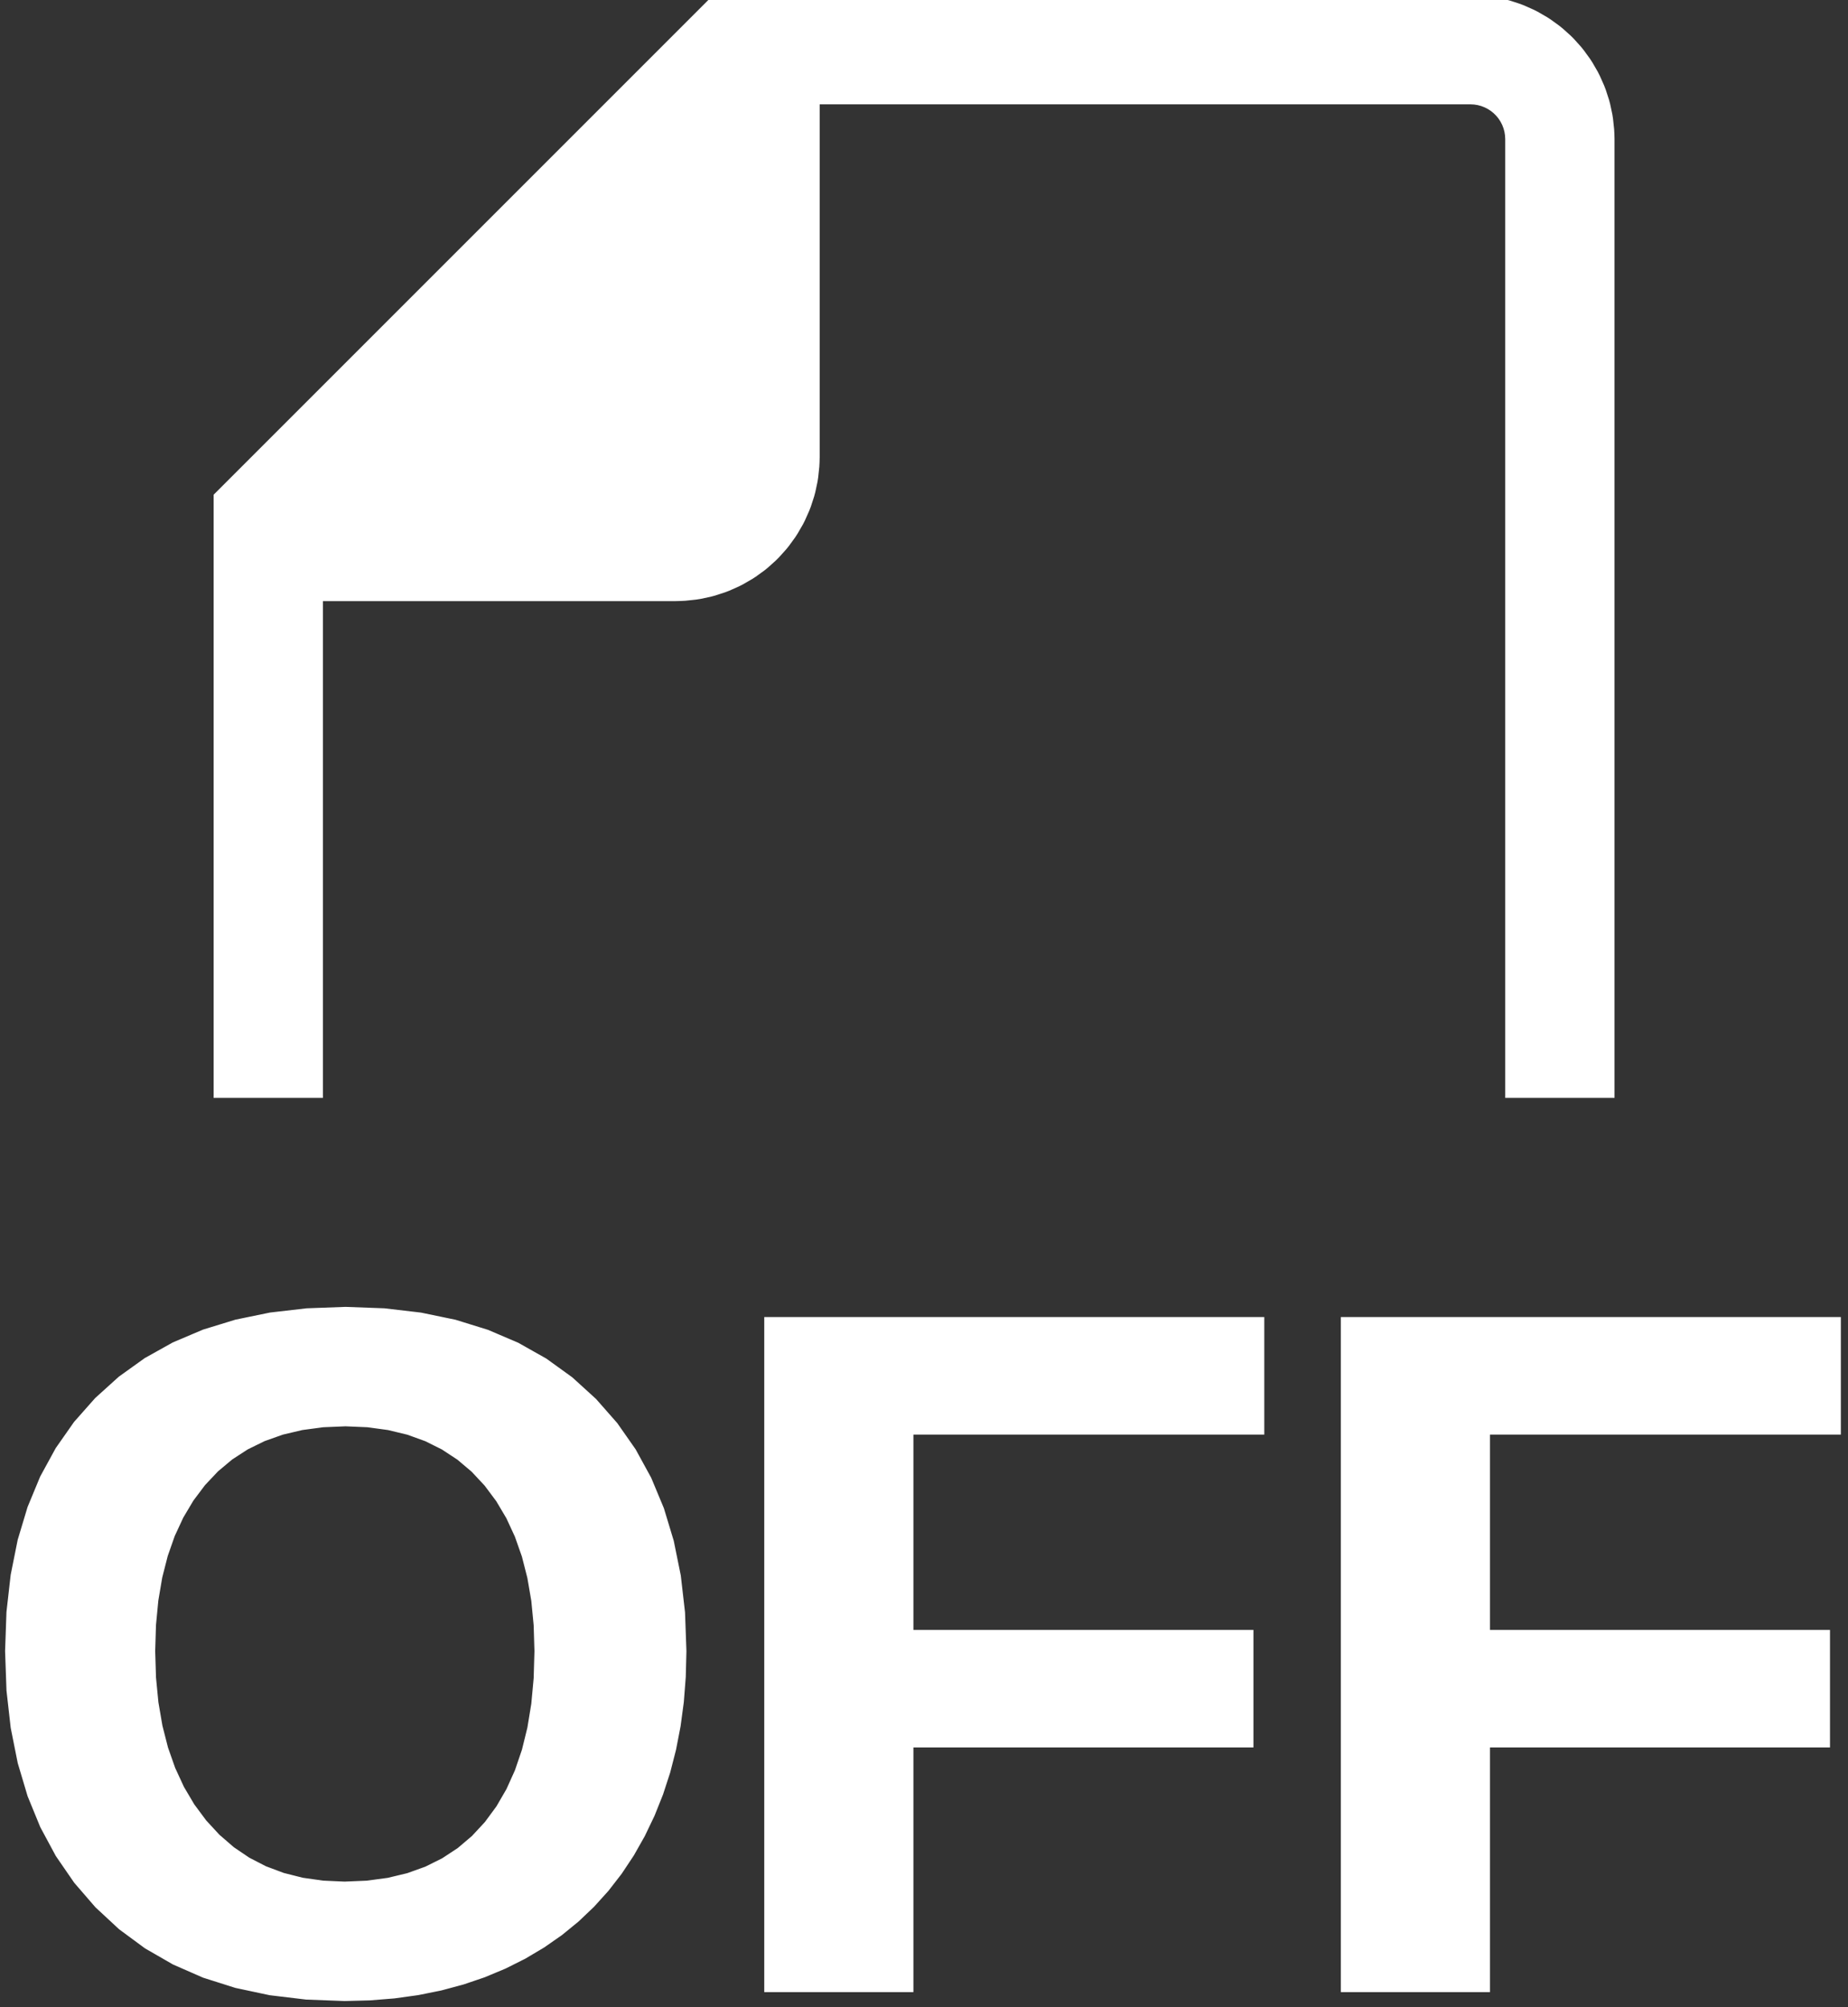 <?xml version="1.0" standalone="no"?>
<!DOCTYPE svg PUBLIC "-//W3C//DTD SVG 1.1//EN" "http://www.w3.org/Graphics/SVG/1.1/DTD/svg11.dtd">
<svg width="93" height="101" viewBox="-11 -100 93 101" xmlns="http://www.w3.org/2000/svg" version="1.1">
<rect x="-11" y="-100" width="93" height="101" fill="#333333" stroke="none"/>
<title>OpenSCAD Model</title>
<path d="
M 5,-70 L 23,-70 L 23.262,-70.007 L 23.471,-70.018 L 23.991,-70.073 L 24.198,-70.105
 L 24.71,-70.214 L 24.912,-70.268 L 25.41,-70.43 L 25.605,-70.505 L 26.083,-70.718 L 26.27,-70.813
 L 26.723,-71.075 L 26.899,-71.189 L 27.322,-71.496 L 27.485,-71.628 L 27.874,-71.978 L 28.022,-72.126
 L 28.372,-72.515 L 28.504,-72.678 L 28.811,-73.101 L 28.925,-73.277 L 29.187,-73.73 L 29.282,-73.917
 L 29.495,-74.395 L 29.57,-74.59 L 29.732,-75.088 L 29.786,-75.29 L 29.895,-75.802 L 29.927,-76.009
 L 29.982,-76.529 L 29.993,-76.738 L 30,-77 L 30,-95 L 63,-95 L 63.209,-94.989
 L 63.416,-94.956 L 63.618,-94.902 L 63.813,-94.827 L 64,-94.732 L 64.176,-94.618 L 64.338,-94.486
 L 64.486,-94.338 L 64.618,-94.176 L 64.732,-94 L 64.827,-93.814 L 64.902,-93.618 L 64.956,-93.416
 L 64.989,-93.209 L 65,-93 L 65,-45 L 70,-45 L 70,-93 L 69.993,-93.262
 L 69.982,-93.471 L 69.927,-93.991 L 69.895,-94.198 L 69.786,-94.71 L 69.732,-94.912 L 69.57,-95.41
 L 69.495,-95.605 L 69.282,-96.083 L 69.187,-96.27 L 68.925,-96.723 L 68.811,-96.899 L 68.504,-97.322
 L 68.372,-97.485 L 68.022,-97.874 L 67.874,-98.022 L 67.485,-98.372 L 67.322,-98.504 L 66.899,-98.811
 L 66.723,-98.925 L 66.27,-99.187 L 66.083,-99.282 L 65.605,-99.495 L 65.41,-99.57 L 64.912,-99.732
 L 64.71,-99.786 L 64.198,-99.895 L 63.991,-99.927 L 63.471,-99.982 L 63.262,-99.993 L 63,-100
 L 25,-100 L 0,-75 L 0,-45 L 5,-45 z
M 7.603,0.415 L 8.825,0.317 L 10.007,0.153 L 11.149,-0.077 L 12.25,-0.373 L 13.312,-0.734
 L 14.334,-1.161 L 15.316,-1.653 L 16.25,-2.208 L 17.128,-2.82 L 17.95,-3.491 L 18.717,-4.221
 L 19.428,-5.008 L 20.084,-5.854 L 20.684,-6.758 L 21.228,-7.72 L 21.712,-8.731 L 22.132,-9.782
 L 22.487,-10.871 L 22.777,-12.001 L 23.003,-13.169 L 23.165,-14.377 L 23.261,-15.624 L 23.294,-16.91
 L 23.224,-18.846 L 23.014,-20.675 L 22.664,-22.399 L 22.175,-24.016 L 21.545,-25.527 L 20.776,-26.932
 L 19.867,-28.231 L 18.818,-29.424 L 17.644,-30.493 L 16.362,-31.419 L 14.972,-32.203 L 13.472,-32.844
 L 11.864,-33.343 L 10.147,-33.699 L 8.322,-33.913 L 6.388,-33.984 L 4.454,-33.913 L 2.629,-33.702
 L 0.913,-33.349 L -0.694,-32.856 L -2.192,-32.221 L -3.58,-31.446 L -4.86,-30.529 L -6.03,-29.472
 L -7.077,-28.289 L -7.983,-26.995 L -8.751,-25.59 L -9.378,-24.076 L -9.867,-22.45 L -10.215,-20.714
 L -10.425,-18.867 L -10.494,-16.91 L -10.424,-14.945 L -10.214,-13.088 L -9.865,-11.338 L -9.375,-9.694
 L -8.746,-8.159 L -7.977,-6.73 L -7.067,-5.408 L -6.018,-4.194 L -4.846,-3.106 L -3.567,-2.163
 L -2.182,-1.365 L -0.691,-0.712 L 0.908,-0.205 L 2.612,0.158 L 4.423,0.375 L 6.341,0.448
 z
M 5.237,-5.112 L 4.193,-5.26 L 3.209,-5.508 L 2.284,-5.854 L 1.419,-6.3 L 0.614,-6.845
 L -0.131,-7.489 L -0.817,-8.232 L -1.432,-9.061 L -1.965,-9.963 L -2.416,-10.938 L -2.785,-11.986
 L -3.071,-13.108 L -3.276,-14.302 L -3.399,-15.569 L -3.44,-16.91 L -3.4,-18.238 L -3.28,-19.49
 L -3.08,-20.667 L -2.799,-21.769 L -2.439,-22.796 L -1.998,-23.747 L -1.477,-24.623 L -0.876,-25.423
 L -0.202,-26.138 L 0.539,-26.758 L 1.347,-27.282 L 2.222,-27.711 L 3.163,-28.045 L 4.172,-28.283
 L 5.247,-28.426 L 6.389,-28.474 L 7.514,-28.426 L 8.574,-28.282 L 9.57,-28.042 L 10.502,-27.705
 L 11.368,-27.273 L 12.171,-26.744 L 12.909,-26.12 L 13.582,-25.399 L 14.183,-24.594 L 14.704,-23.715
 L 15.144,-22.764 L 15.505,-21.739 L 15.785,-20.642 L 15.986,-19.471 L 16.106,-18.227 L 16.146,-16.91
 L 16.106,-15.532 L 15.986,-14.235 L 15.787,-13.018 L 15.508,-11.883 L 15.149,-10.828 L 14.71,-9.854
 L 14.192,-8.961 L 13.594,-8.149 L 12.922,-7.425 L 12.183,-6.798 L 11.377,-6.268 L 10.505,-5.834
 L 9.564,-5.496 L 8.557,-5.255 L 7.482,-5.11 L 6.341,-5.062 z
M 34.717,-12.313 L 51.829,-12.313 L 51.829,-17.728 L 34.717,-17.728 L 34.717,-28.057 L 52.375,-28.057
 L 52.375,-33.472 L 27.711,-33.472 L 27.711,-0 L 34.717,-0 z
M 63.732,-12.313 L 80.844,-12.313 L 80.844,-17.728 L 63.732,-17.728 L 63.732,-28.057 L 81.39,-28.057
 L 81.39,-33.472 L 56.726,-33.472 L 56.726,-0 L 63.732,-0 z
" stroke="white" fill="white" stroke-width="0.5"/></svg>
